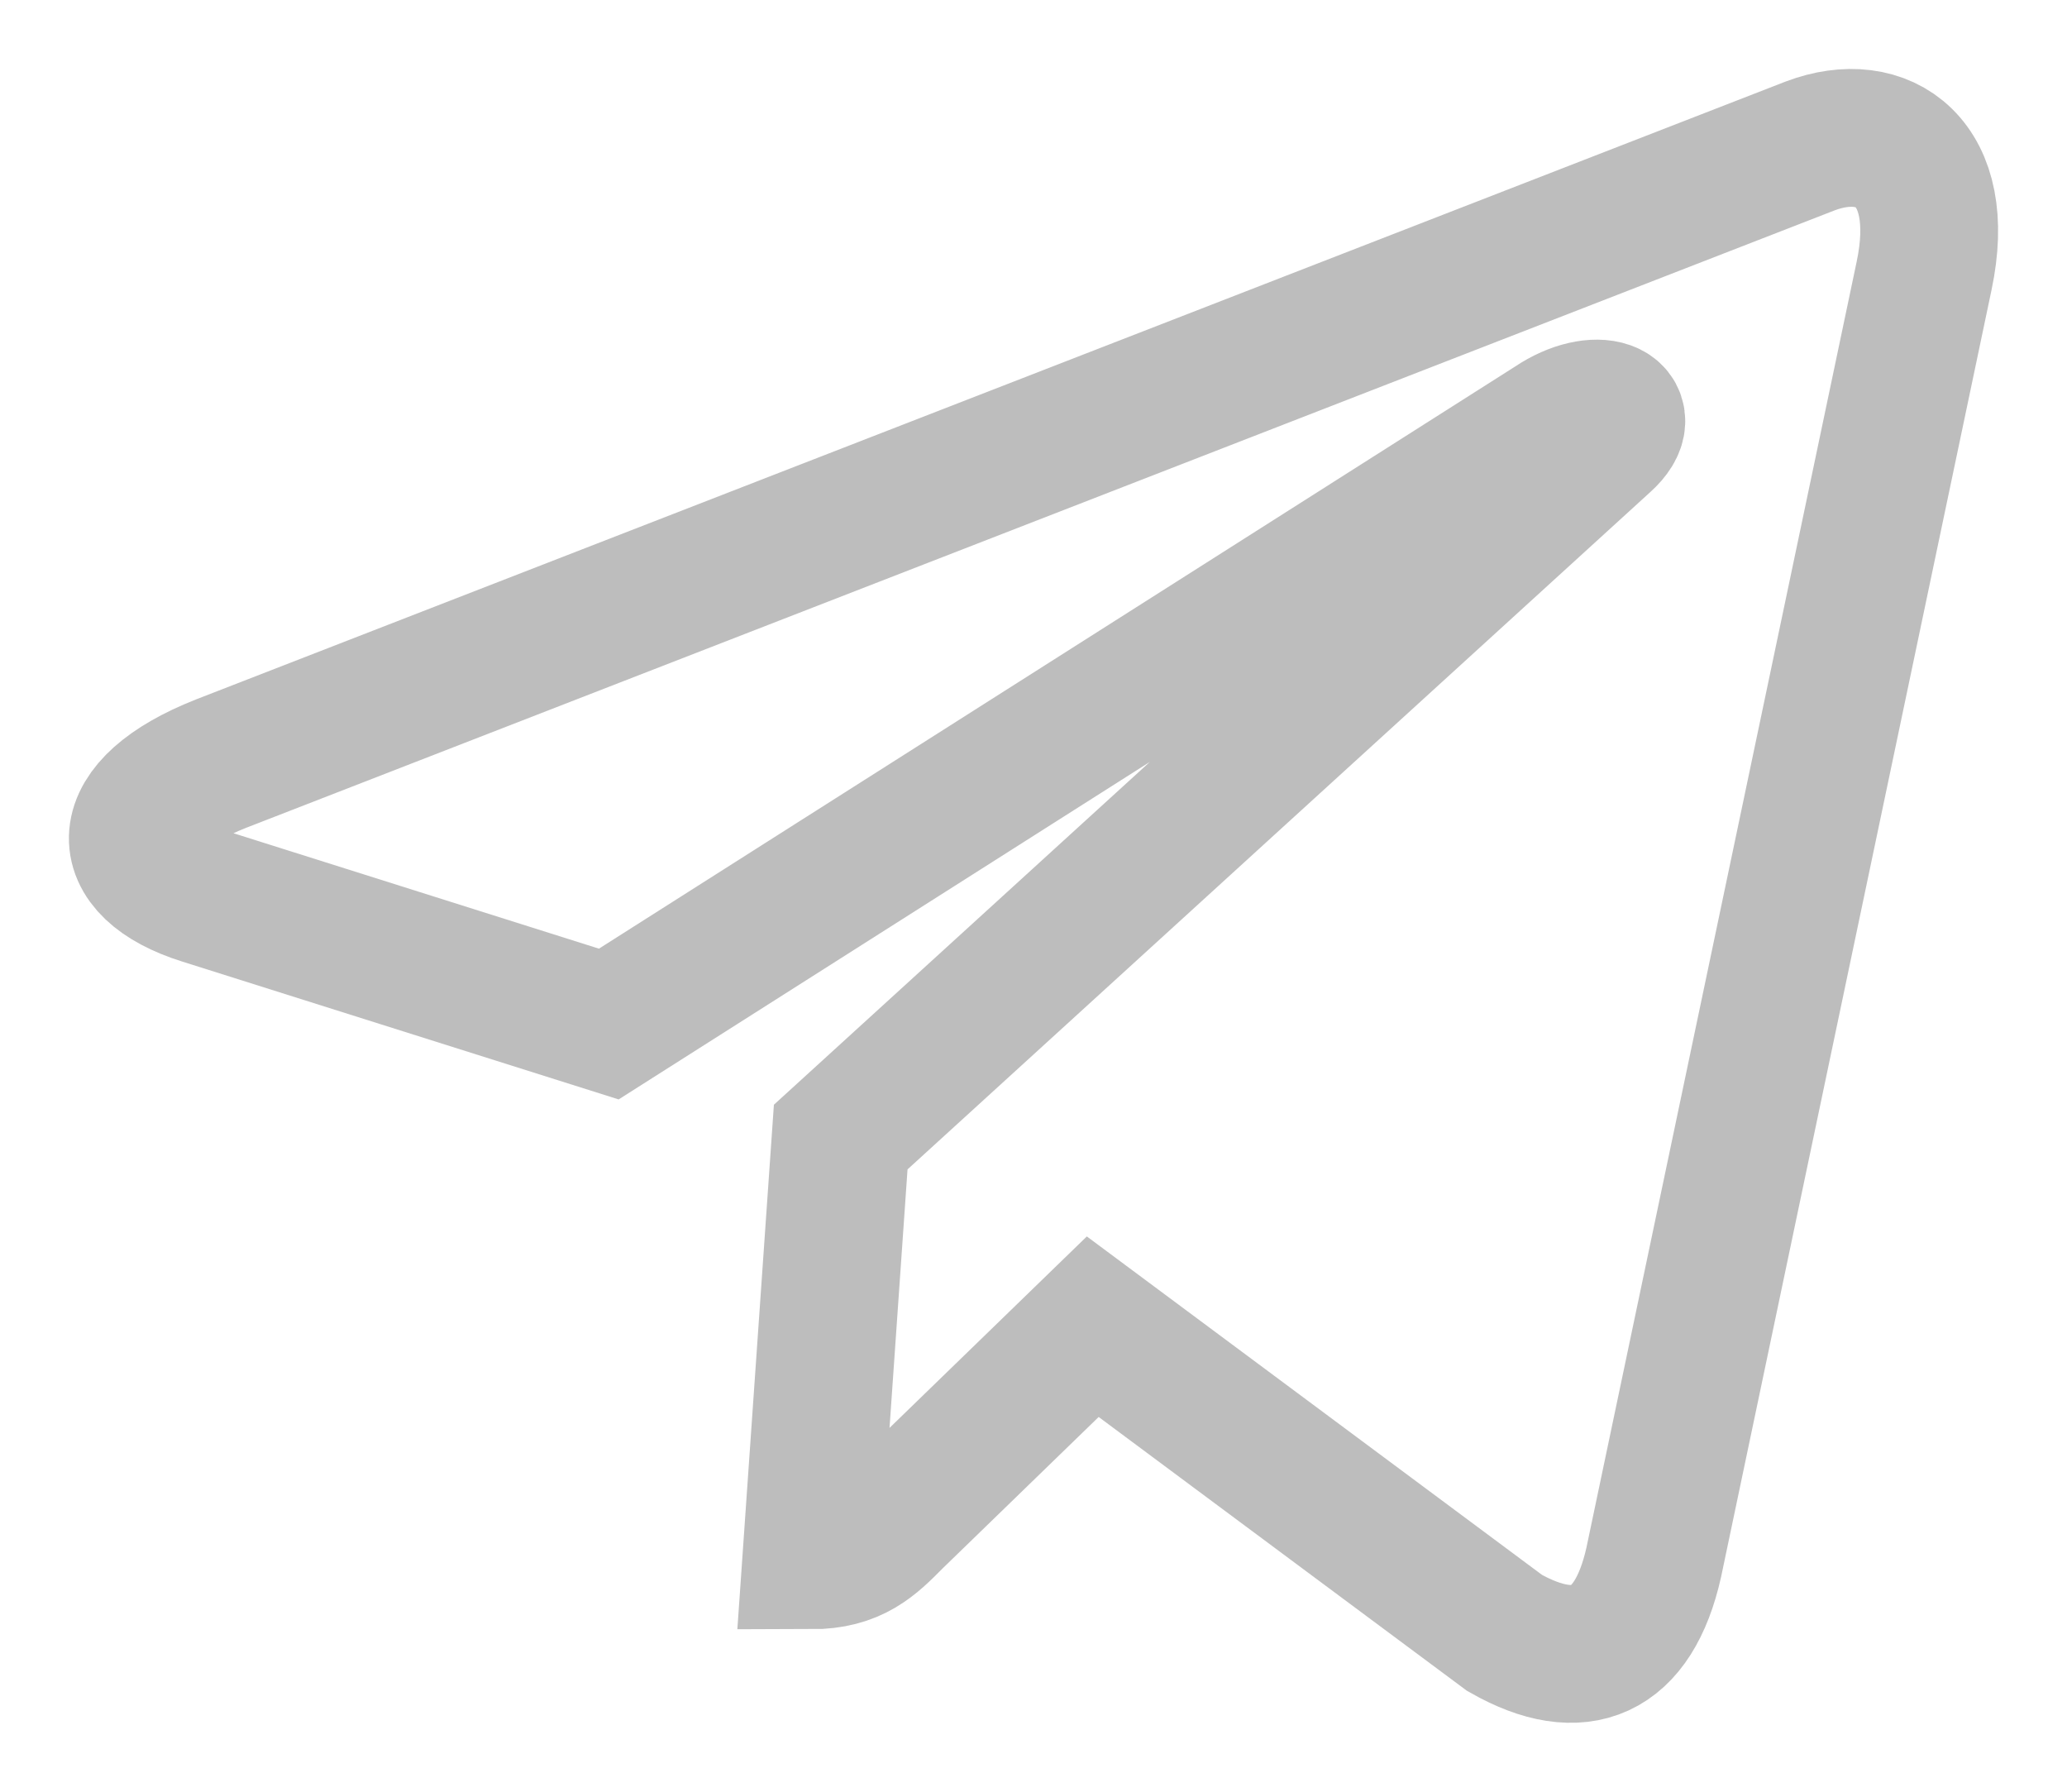 <svg width="15" height="13" viewBox="0 0 15 13" fill="none" xmlns="http://www.w3.org/2000/svg">
<path d="M13.963 2.001L12.001 11.336C11.853 11.995 11.467 12.159 10.919 11.848L7.93 9.626L6.487 11.026C6.328 11.187 6.194 11.321 5.887 11.321L6.101 8.25L11.641 3.199C11.882 2.982 11.589 2.862 11.267 3.079L4.418 7.43L1.47 6.499C0.828 6.297 0.817 5.852 1.603 5.541L13.136 1.059C13.67 0.857 14.137 1.179 13.963 2.001Z" stroke="#BDBDBD"/>
</svg>
